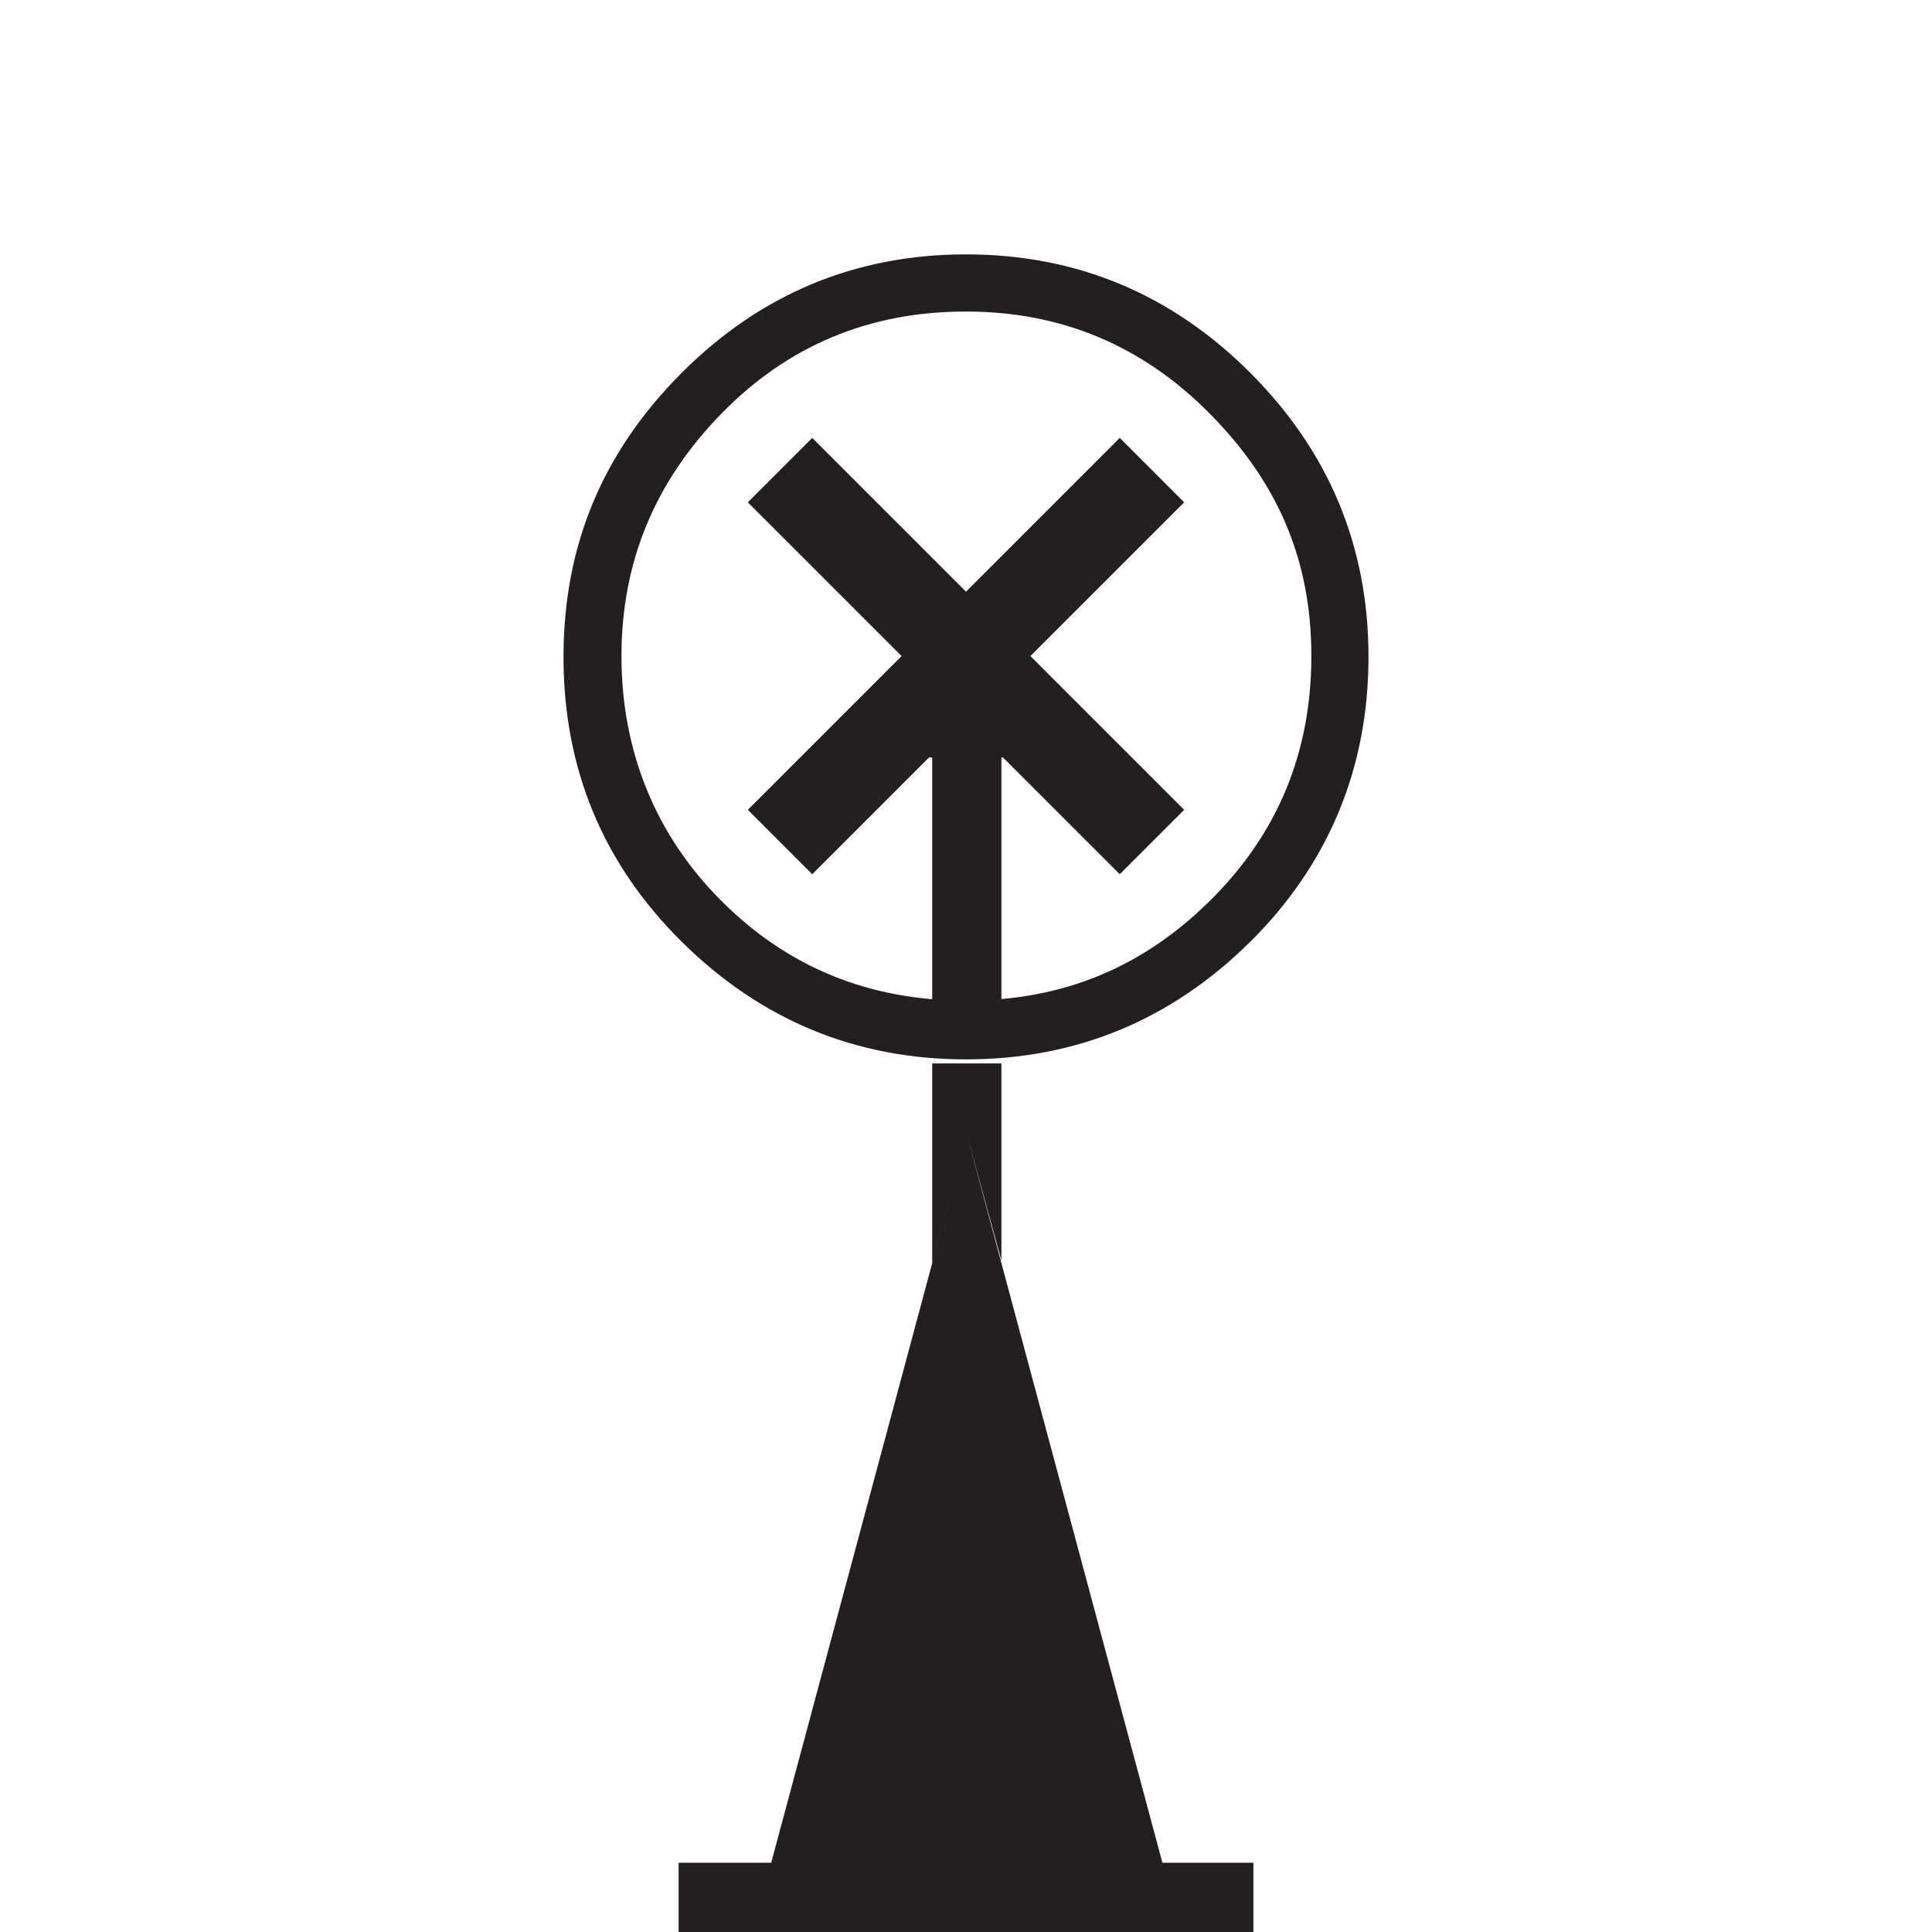 <?xml version="1.0" encoding="UTF-8"?>
<svg width="24px" height="24px" viewBox="0 0 24 24" version="1.1" xmlns="http://www.w3.org/2000/svg" xmlns:xlink="http://www.w3.org/1999/xlink">
    <title>C41F6CAD-B75F-47B3-A2AE-D3FC9C1BDB41</title>
    <g id="Squat-laskuri" stroke="none" stroke-width="1" fill="none" fill-rule="evenodd">
        <g id="colors_and_typography" transform="translate(-1202, -1058)">
            <g id="turvalaite_ikonit" transform="translate(722, 914)">
                <g id="Asset-49" transform="translate(480, 144)">
                    <rect id="Rectangle" x="0" y="0" width="24" height="24"></rect>
                    <path d="M12,3.16 C13.37,3.16 14.55,3.65 15.53,4.63 C16.51,5.61 17,6.79 17,8.16 C17,9.53 16.51,10.73 15.53,11.7 C14.55,12.67 13.37,13.16 12,13.16 C10.63,13.16 9.45,12.67 8.47,11.7 C7.49,10.73 7,9.55 7,8.16 C7,6.77 7.49,5.61 8.47,4.63 C9.45,3.65 10.63,3.16 12,3.16 L12,3.16 Z M12,3.87 C10.8,3.87 9.79,4.29 8.96,5.14 C8.13,5.99 7.72,6.99 7.72,8.15 C7.72,9.31 8.13,10.36 8.96,11.19 C9.79,12.02 10.8,12.43 12,12.43 C13.2,12.43 14.19,12.02 15.03,11.19 C15.87,10.36 16.29,9.35 16.29,8.15 C16.29,6.95 15.87,5.99 15.03,5.14 C14.19,4.29 13.18,3.87 12,3.87 L12,3.87 Z M8.43,23.14 L15.57,23.14 L15.57,24 L8.43,24 L8.43,23.14 Z M10.09,5.44 L14.71,10.06 L13.91,10.86 L9.29,6.24 L10.09,5.44 L10.09,5.44 Z M14.71,6.24 L10.09,10.86 L9.29,10.06 L13.91,5.44 L14.71,6.24 Z M14.43,23.14 L9.58,23.14 L12.01,14.09 L14.44,23.14 L14.43,23.14 Z M11.55,9.41 L12.46,9.41 L12,8.95 L11.54,9.41 L11.55,9.41 Z M11.58,9.41 L12.44,9.41 L12.44,12.44 L11.58,12.44 L11.58,9.41 Z M11.58,13.21 L12.44,13.21 L12.44,14.09 L11.58,14.09 L11.58,13.21 Z M11.58,15.69 L11.58,14.09 L12.01,14.09 L11.58,15.69 Z M12.44,15.66 L12.01,14.09 L12.44,14.09 L12.44,15.66 Z" id="Shape" fill="#231F20" fill-rule="nonzero"></path>
                </g>
            </g>
        </g>
    </g>
</svg>